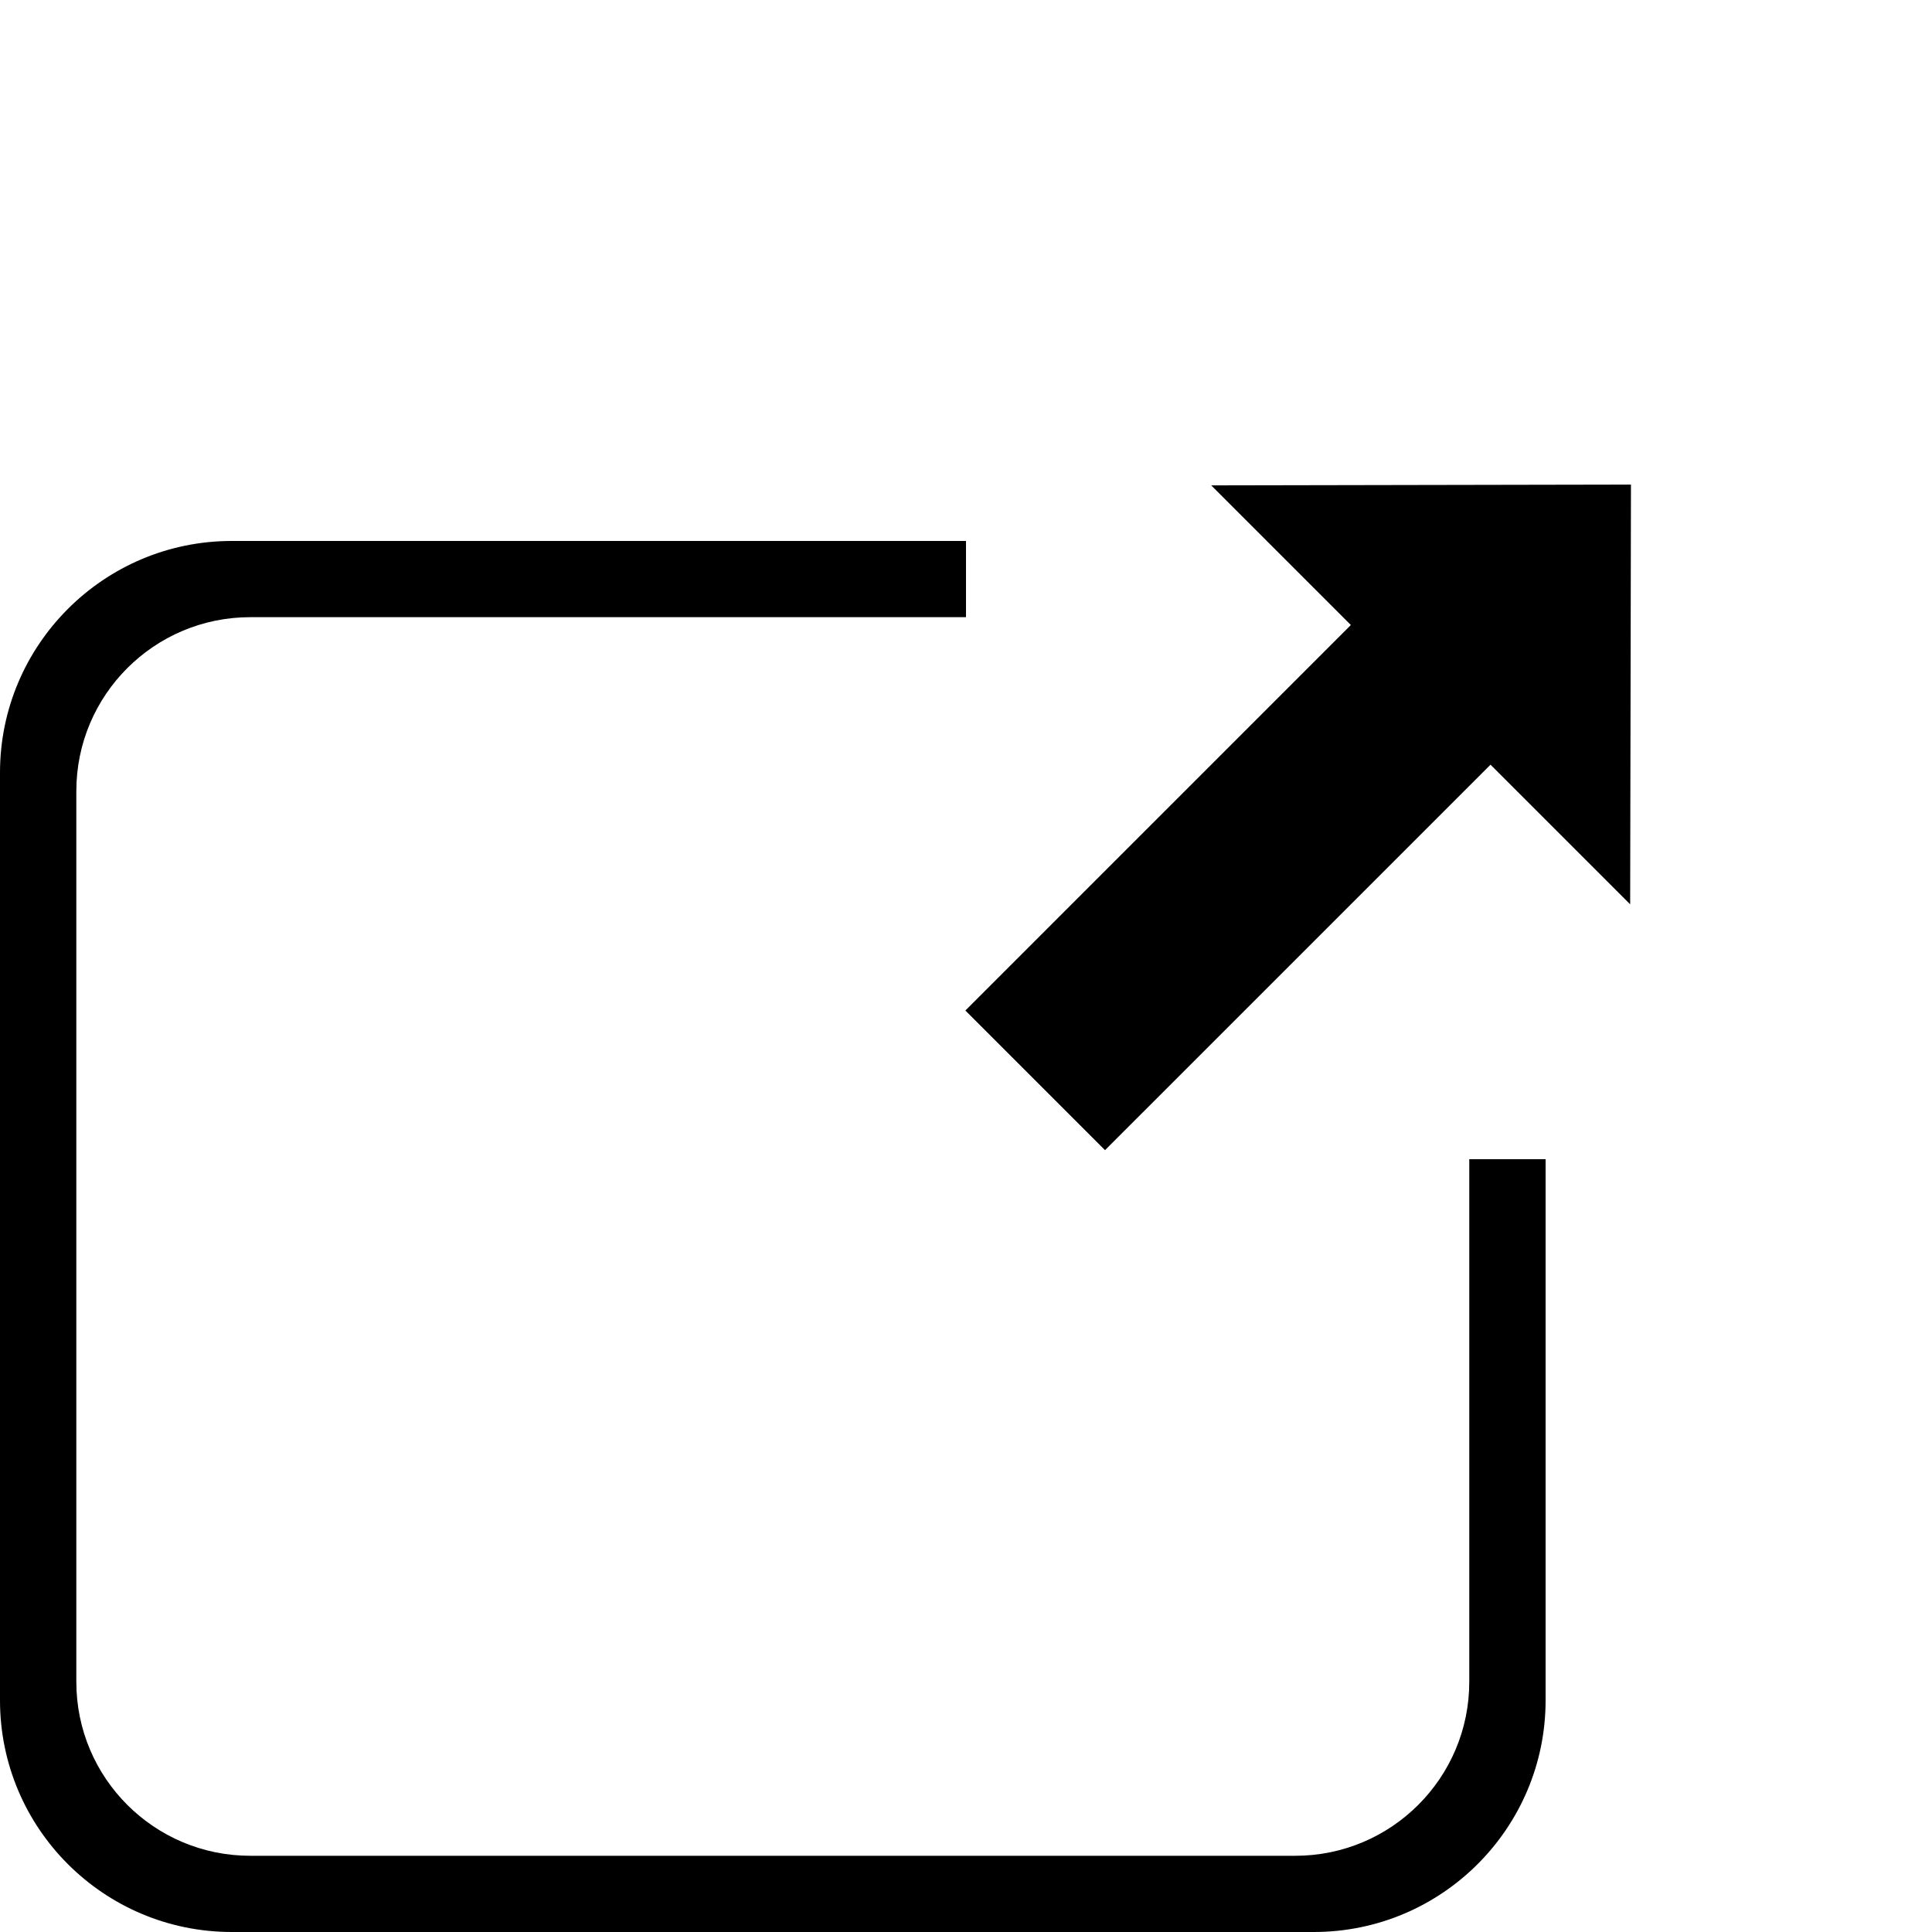 <?xml version="1.0" encoding="UTF-8" standalone="no"?>
<svg width="100px" height="100px" viewBox="0 0 100 100" version="1.1" xmlns="http://www.w3.org/2000/svg" xmlns:xlink="http://www.w3.org/1999/xlink" xmlns:sketch="http://www.bohemiancoding.com/sketch/ns">
    <!-- Generator: Sketch 3.1.1 (8761) - http://www.bohemiancoding.com/sketch -->
    <title>medium-popout</title>
    <desc>Created with Sketch.</desc>
    <defs></defs>
    <g id="Page-1" stroke="none" stroke-width="1" fill="none" fill-rule="evenodd" sketch:type="MSPage">
        <g id="medium-popout" sketch:type="MSArtboardGroup" fill="#000000">
            <path d="M80,49.995 L80,88.01 C80,94.618 74.628,100 68.002,100 L11.998,100 C5.373,100 0,94.632 0,88.01 L0,39.99 C0,33.382 5.372,28 11.998,28 L59.001,28 L50,28 L50,31.945 L12.954,31.945 C7.982,31.945 3.951,35.98 3.951,40.944 L3.951,87.056 C3.951,92.026 7.981,96.055 12.954,96.055 L67.046,96.055 C72.018,96.055 76.049,92.02 76.049,87.056 L76.049,60 L80,60 L80,49.995 Z M84.377,46.808 L84.418,25.082 L62.692,25.123 L69.92,32.351 L49.968,52.304 L57.196,59.532 L77.149,39.58 L84.377,46.808 Z" id="Rectangle-12" sketch:type="MSShapeGroup"></path>
        </g>
    </g>
</svg>